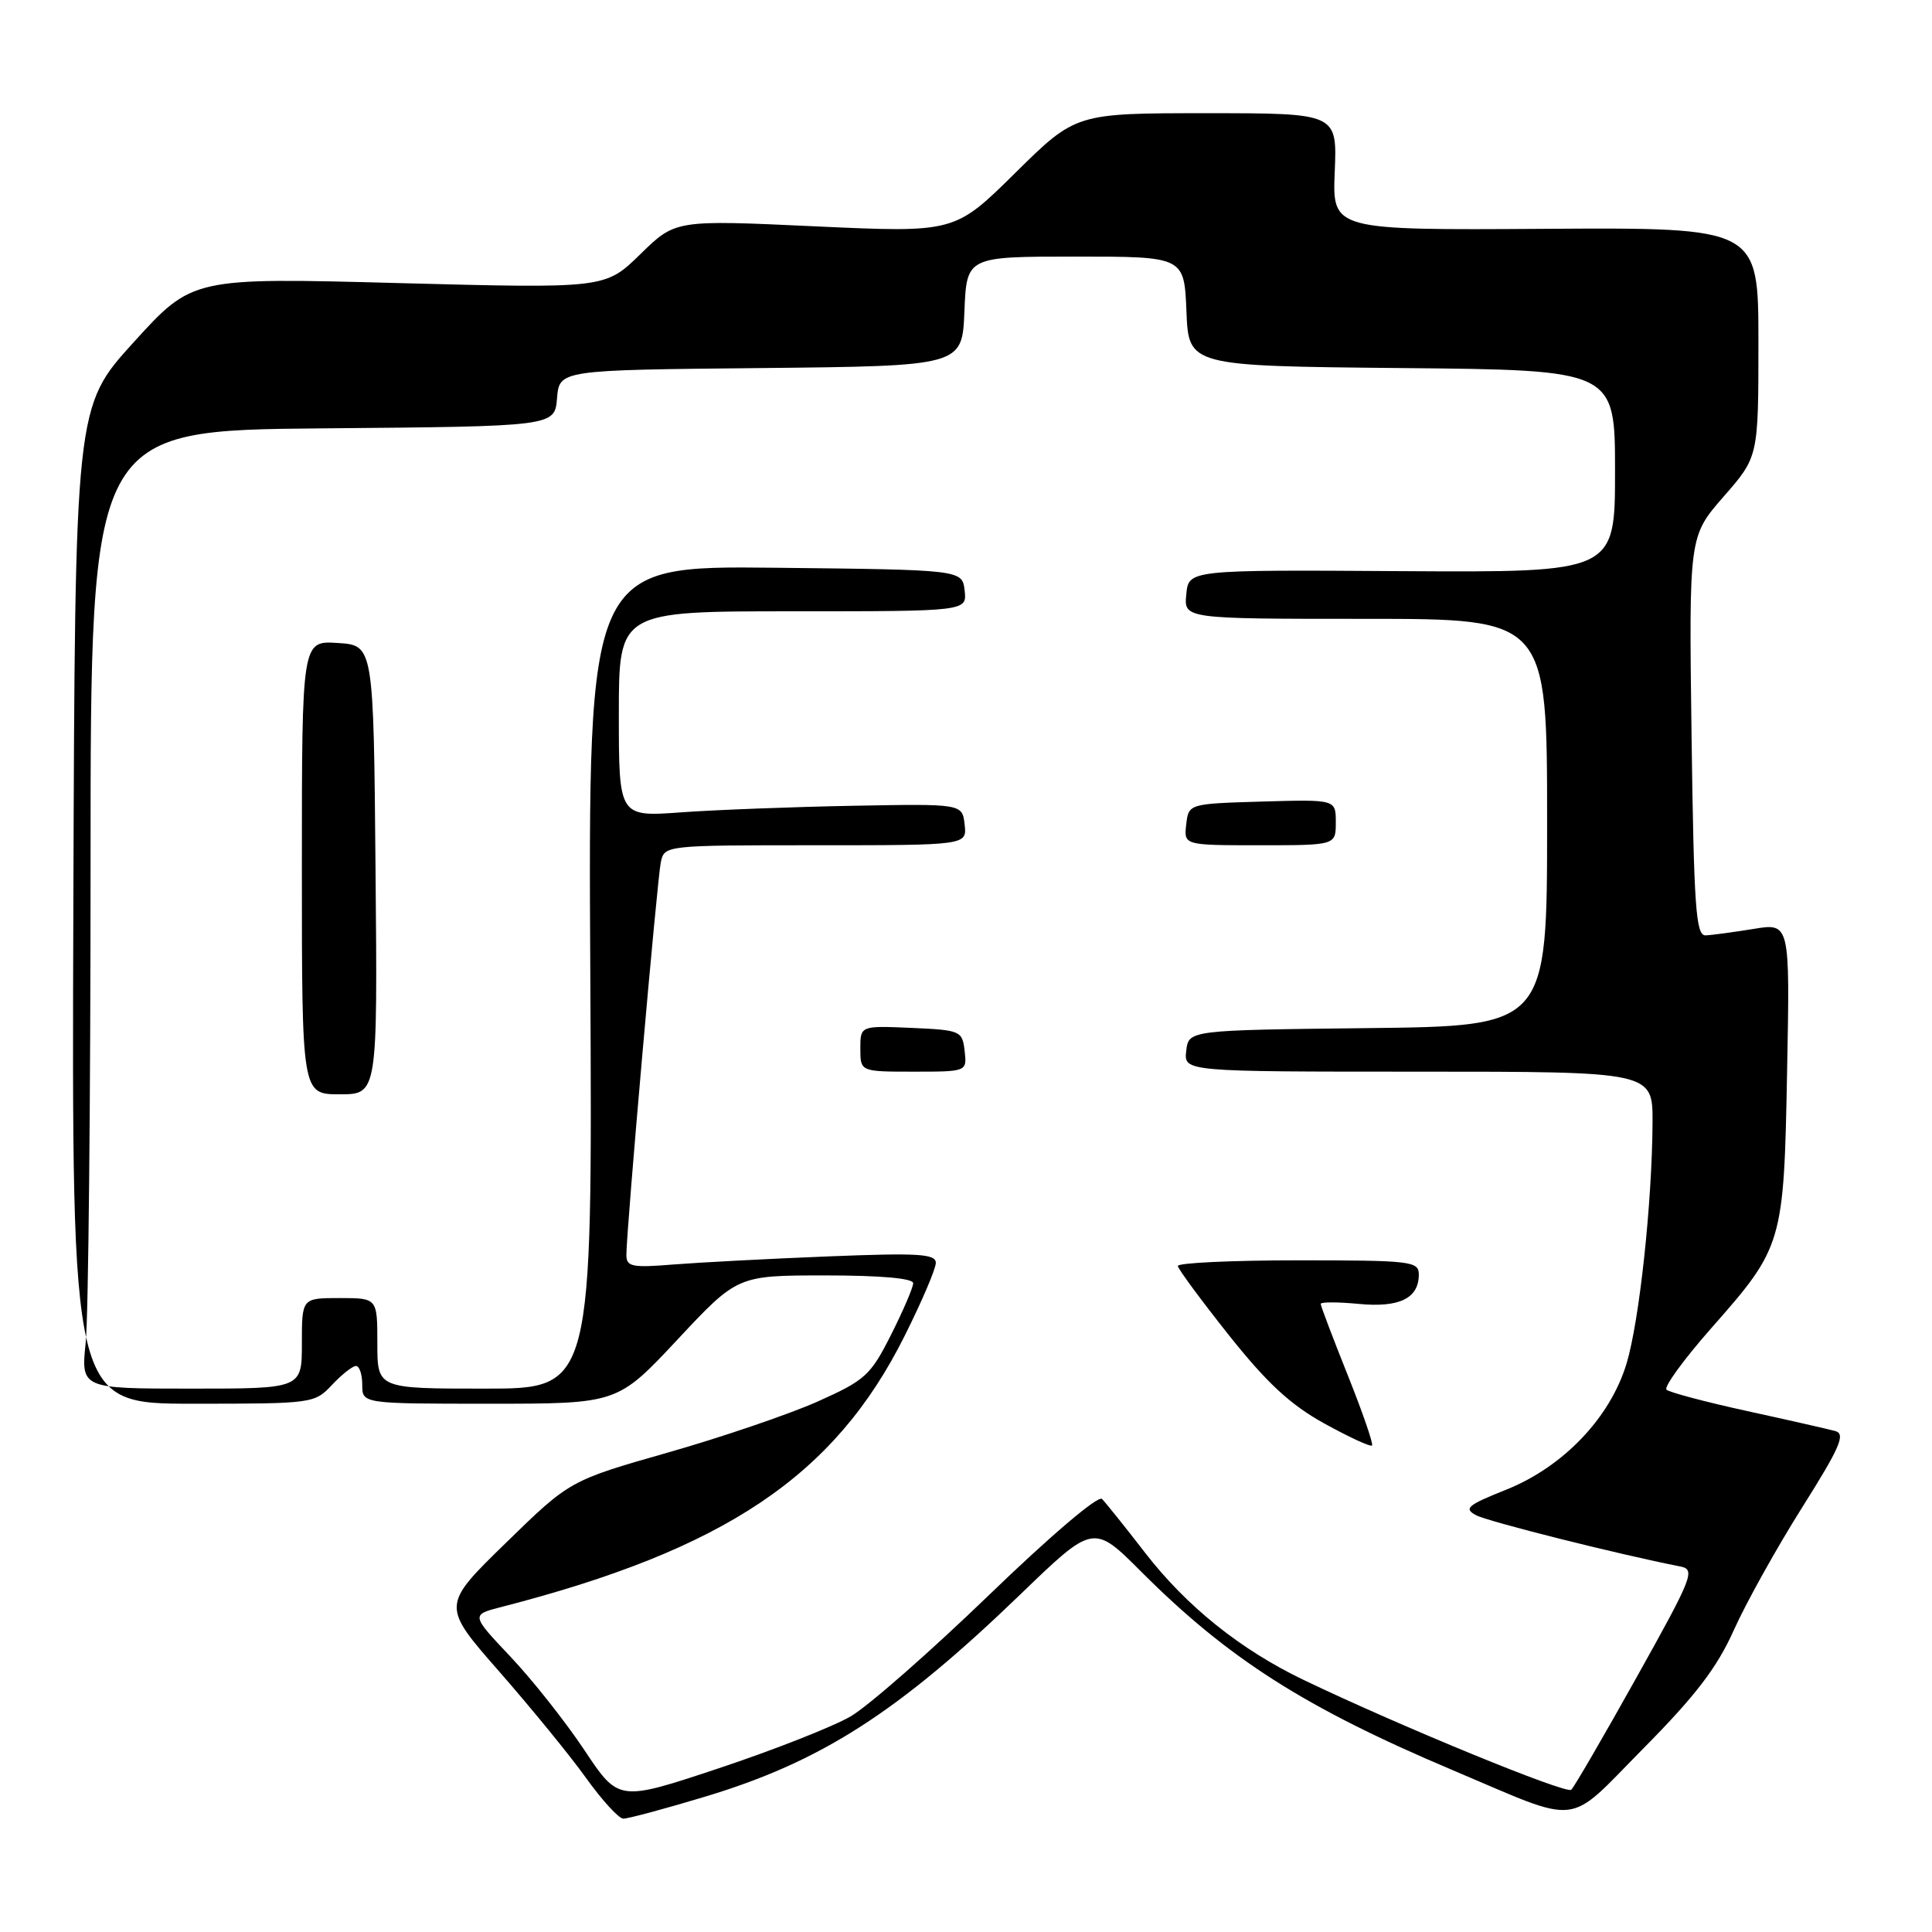 <?xml version="1.0" encoding="UTF-8" standalone="no"?>
<!DOCTYPE svg PUBLIC "-//W3C//DTD SVG 1.1//EN" "http://www.w3.org/Graphics/SVG/1.1/DTD/svg11.dtd" >
<svg xmlns="http://www.w3.org/2000/svg" xmlns:xlink="http://www.w3.org/1999/xlink" version="1.1" viewBox="0 0 256 256">
 <g >
 <path fill="currentColor"
d=" M 93.32 238.10 C 108.78 233.46 118.95 226.94 135.19 211.28 C 144.89 201.92 144.89 201.92 151.25 208.29 C 162.78 219.82 172.98 226.31 192.52 234.57 C 209.84 241.89 207.38 242.17 217.79 231.64 C 224.68 224.68 227.53 220.95 229.74 216.00 C 231.34 212.43 235.40 205.13 238.76 199.80 C 243.82 191.77 244.58 190.01 243.19 189.62 C 242.26 189.37 237.00 188.17 231.50 186.97 C 226.00 185.77 221.19 184.49 220.82 184.14 C 220.45 183.79 223.09 180.15 226.70 176.05 C 236.26 165.22 236.37 164.83 236.80 141.90 C 237.18 122.29 237.18 122.29 232.34 123.09 C 229.68 123.52 226.82 123.91 226.00 123.94 C 224.71 123.99 224.45 120.27 224.14 97.53 C 223.79 71.07 223.79 71.07 228.39 65.80 C 233.00 60.53 233.00 60.53 233.00 45.34 C 233.00 30.15 233.00 30.15 204.77 30.32 C 176.54 30.50 176.54 30.50 176.86 22.75 C 177.18 15.00 177.18 15.00 159.86 15.00 C 142.54 15.00 142.54 15.00 134.52 22.92 C 126.50 30.84 126.50 30.84 108.00 29.99 C 89.50 29.13 89.50 29.13 84.85 33.68 C 80.19 38.23 80.19 38.23 52.85 37.51 C 25.50 36.78 25.50 36.78 17.72 45.34 C 9.94 53.90 9.94 53.90 9.72 119.95 C 9.50 186.00 9.50 186.00 25.58 186.00 C 41.43 186.00 41.68 185.97 44.00 183.50 C 45.29 182.12 46.72 181.00 47.17 181.00 C 47.63 181.00 48.00 182.12 48.00 183.50 C 48.00 186.00 48.00 186.00 64.91 186.00 C 81.82 186.00 81.82 186.00 89.77 177.50 C 97.72 169.00 97.72 169.00 109.36 169.00 C 116.67 169.00 121.00 169.38 121.00 170.03 C 121.00 170.59 119.68 173.67 118.07 176.86 C 115.35 182.26 114.65 182.89 108.32 185.72 C 104.57 187.39 95.65 190.43 88.50 192.47 C 75.50 196.18 75.50 196.18 67.00 204.47 C 58.50 212.76 58.50 212.76 66.17 221.51 C 70.38 226.32 75.56 232.66 77.67 235.61 C 79.78 238.55 81.99 240.97 82.59 240.98 C 83.19 240.99 88.02 239.70 93.32 238.10 Z  M 77.43 231.89 C 74.93 228.14 70.53 222.57 67.64 219.52 C 62.40 213.97 62.40 213.97 66.45 212.93 C 96.10 205.30 110.58 195.58 119.85 177.05 C 122.13 172.50 124.00 168.13 124.00 167.34 C 124.00 166.14 121.70 166.00 109.75 166.48 C 101.91 166.79 92.69 167.28 89.25 167.55 C 83.74 168.00 83.00 167.85 83.00 166.28 C 82.99 163.09 87.08 116.56 87.56 114.25 C 88.04 112.01 88.10 112.00 108.09 112.00 C 128.13 112.00 128.13 112.00 127.82 109.25 C 127.50 106.50 127.50 106.50 113.00 106.77 C 105.03 106.92 94.79 107.31 90.25 107.64 C 82.00 108.24 82.00 108.24 82.00 94.62 C 82.00 81.00 82.00 81.00 105.07 81.00 C 128.13 81.00 128.13 81.00 127.82 78.25 C 127.50 75.50 127.50 75.50 102.72 75.23 C 77.93 74.96 77.93 74.96 78.22 129.48 C 78.50 184.00 78.50 184.00 64.25 184.00 C 50.00 184.00 50.00 184.00 50.00 178.00 C 50.00 172.00 50.00 172.00 45.00 172.00 C 40.00 172.00 40.00 172.00 40.00 178.00 C 40.00 184.00 40.00 184.00 25.36 184.00 C 10.72 184.00 10.72 184.00 11.36 177.85 C 11.71 174.47 12.00 145.90 12.00 114.37 C 12.00 57.03 12.00 57.03 42.75 56.76 C 73.50 56.50 73.50 56.50 73.81 52.77 C 74.12 49.03 74.12 49.03 100.81 48.77 C 127.50 48.50 127.50 48.50 127.79 41.25 C 128.09 34.00 128.09 34.00 142.50 34.00 C 156.91 34.00 156.91 34.00 157.21 41.25 C 157.50 48.50 157.50 48.50 185.75 48.77 C 214.00 49.03 214.00 49.03 214.00 62.44 C 214.00 75.85 214.00 75.85 185.75 75.68 C 157.50 75.50 157.50 75.50 157.19 78.75 C 156.87 82.00 156.87 82.00 180.94 82.00 C 205.00 82.00 205.00 82.00 205.00 108.98 C 205.00 135.96 205.00 135.96 181.25 136.23 C 157.50 136.50 157.50 136.50 157.18 139.25 C 156.87 142.00 156.87 142.00 187.93 142.00 C 219.00 142.00 219.00 142.00 218.97 148.75 C 218.91 159.40 217.23 175.02 215.53 180.67 C 213.36 187.85 207.15 194.36 199.58 197.39 C 194.44 199.44 193.92 199.88 195.58 200.77 C 197.17 201.62 214.46 205.96 222.66 207.57 C 224.68 207.97 224.30 208.93 216.86 222.25 C 212.49 230.08 208.59 236.79 208.20 237.15 C 207.55 237.77 185.61 228.77 172.76 222.61 C 164.39 218.60 157.24 212.87 151.74 205.76 C 149.08 202.32 146.50 199.10 146.02 198.62 C 145.51 198.11 139.16 203.52 131.07 211.33 C 123.33 218.80 115.08 226.04 112.75 227.41 C 110.41 228.78 102.53 231.88 95.23 234.31 C 81.97 238.72 81.97 238.72 77.43 231.89 Z  M 178.58 182.21 C 176.61 177.28 175.00 173.04 175.00 172.77 C 175.00 172.51 177.25 172.51 179.99 172.77 C 185.43 173.30 188.00 172.04 188.00 168.88 C 188.00 167.12 186.99 167.00 172.00 167.00 C 163.20 167.00 156.03 167.34 156.07 167.75 C 156.11 168.16 159.15 172.28 162.82 176.90 C 167.87 183.25 170.96 186.12 175.46 188.61 C 178.74 190.42 181.59 191.74 181.80 191.54 C 182.00 191.33 180.55 187.14 178.58 182.21 Z  M 49.76 115.25 C 49.50 85.50 49.50 85.50 44.75 85.20 C 40.00 84.89 40.00 84.89 40.00 114.95 C 40.00 145.00 40.00 145.00 45.01 145.00 C 50.03 145.00 50.03 145.00 49.76 115.25 Z  M 127.82 139.25 C 127.51 136.59 127.29 136.49 120.75 136.20 C 114.00 135.91 114.00 135.91 114.00 138.95 C 114.00 142.00 114.00 142.00 121.07 142.00 C 128.13 142.00 128.13 142.00 127.82 139.25 Z  M 177.00 108.96 C 177.00 105.93 177.00 105.93 167.25 106.21 C 157.50 106.50 157.50 106.50 157.18 109.25 C 156.87 112.00 156.87 112.00 166.93 112.00 C 177.00 112.00 177.00 112.00 177.00 108.96 Z "/>
</g>
</svg>